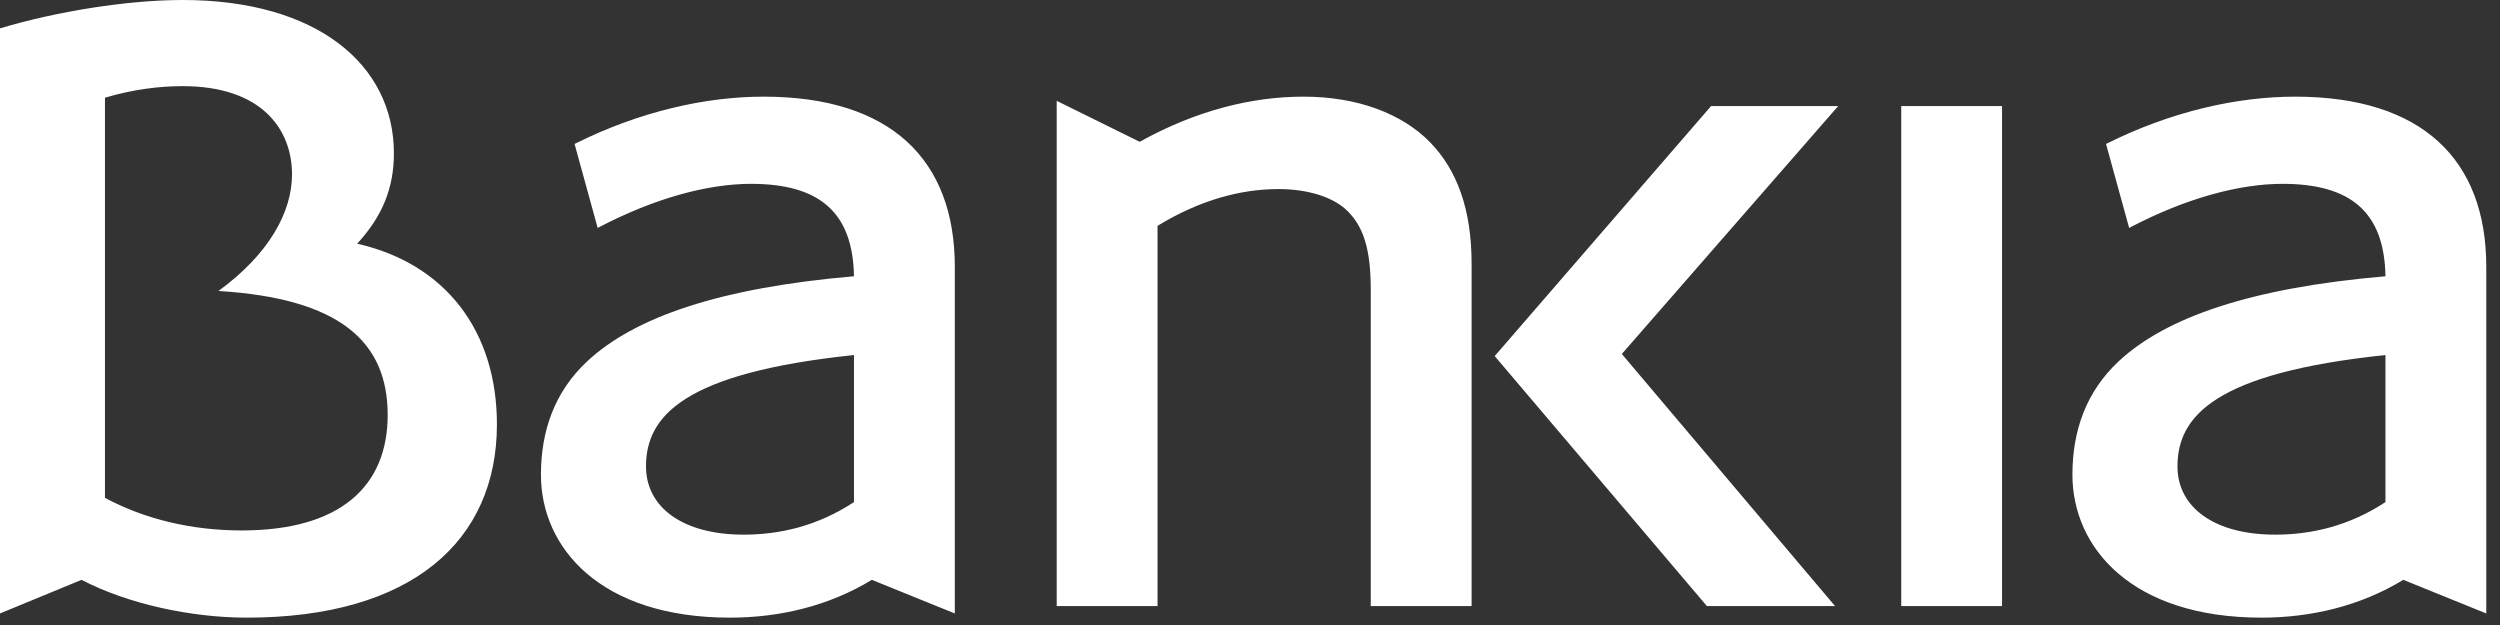 <svg width="180" height="45" viewBox="0 0 180 45" fill="none" xmlns="http://www.w3.org/2000/svg">
<rect x="0" y="0" width="180" height="45" fill="#333333" stroke="none"/>
<path fill-rule="evenodd" clip-rule="evenodd" d="M163.812 38.495C166.382 38.495 169.106 37.89 171.753 36.151V25.563C159.499 26.848 156.778 29.949 156.778 33.58C156.778 36.529 159.426 38.495 163.812 38.495ZM151.634 10.363C156.324 8.017 161.088 6.959 165.248 6.959C174.398 6.959 179.012 11.496 179.012 19.21V44.169L173.038 41.748C169.937 43.638 166.382 44.47 162.829 44.47C153.45 44.47 149.215 39.403 149.215 34.184C149.215 31.008 150.199 28.21 152.541 26.017C155.945 22.841 162.072 20.723 171.753 19.891C171.676 15.277 169.257 13.236 164.34 13.236C161.315 13.236 157.458 14.218 153.299 16.411L151.634 10.363ZM136.888 43.638H144.147V7.638H136.888V43.638ZM116.771 25.486L132.123 43.638H122.896L107.619 25.638L123.198 7.638H132.349L116.771 25.486ZM82.056 10.209C86.14 7.941 90.15 6.959 93.855 6.959C97.712 6.959 100.965 8.168 103.006 10.285C104.896 12.253 105.955 15.051 105.955 18.983V43.638H98.695V20.874C98.695 17.924 98.165 16.336 97.031 15.202C96.049 14.218 94.233 13.613 92.04 13.613C89.393 13.613 86.444 14.369 83.343 16.26V43.638H76.082V7.26L82.056 10.209ZM53.545 38.495C56.116 38.495 58.839 37.89 61.486 36.151V25.563C49.234 26.848 46.512 29.949 46.512 33.58C46.512 36.529 49.158 38.495 53.545 38.495ZM41.369 10.363C46.057 8.017 50.823 6.959 54.982 6.959C64.133 6.959 68.746 11.496 68.746 19.21V44.169L62.771 41.748C59.67 43.638 56.116 44.47 52.561 44.47C43.185 44.47 38.948 39.403 38.948 34.184C38.948 31.008 39.932 28.21 42.276 26.017C45.68 22.841 51.805 20.723 61.486 19.891C61.41 15.277 58.99 13.236 54.075 13.236C51.049 13.236 47.193 14.218 43.032 16.411L41.369 10.363ZM7.557 35.843C10.355 37.354 13.764 38.193 17.395 38.193C24.503 38.193 27.913 35.017 27.913 29.874C27.913 24.58 24.44 21.485 15.731 20.95C19.361 18.302 21.025 15.277 21.025 12.555C21.025 9.303 18.831 6.202 13.159 6.202C11.495 6.202 9.599 6.429 7.557 7.035V35.843ZM35.778 30.554C35.778 38.949 29.646 44.47 17.773 44.47C13.764 44.47 9.2 43.487 5.872 41.748L0 44.169V2.042C4.141 0.802 9.226 0 13.159 0C22.764 0 28.361 4.614 28.361 11.043C28.361 13.538 27.529 15.579 25.715 17.546C32.067 18.983 35.778 23.824 35.778 30.554Z" fill="white"/>
</svg>
